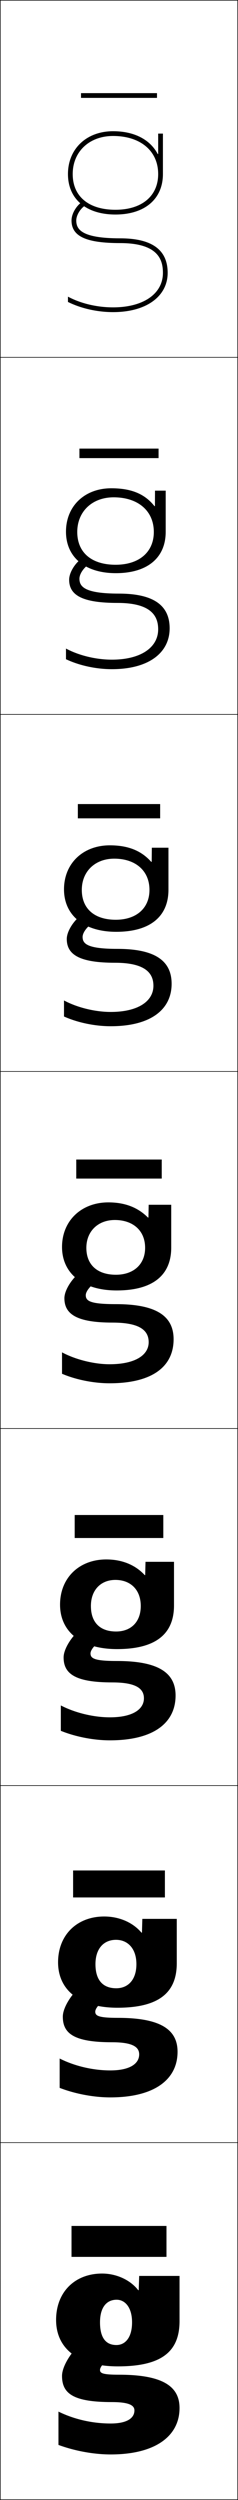 <?xml version="1.0" encoding="utf-8"?>
<!-- Generator: Adobe Illustrator 11 Build 225, SVG Export Plug-In . SVG Version: 6.0.0 Build 78)  -->
<!DOCTYPE svg PUBLIC "-//W3C//DTD SVG 1.0//EN"    "http://www.w3.org/TR/2001/REC-SVG-20010904/DTD/svg10.dtd">
<svg  xmlns="http://www.w3.org/2000/svg" xmlns:xlink="http://www.w3.org/1999/xlink" xmlns:a="http://ns.adobe.com/AdobeSVGViewerExtensions/3.0/"
	 width="100.25" height="1050.25" viewBox="0 0 100.25 1050.25" overflow="visible" enable-background="new 0 0 100.25 1050.25"
	 xml:space="preserve">
		<g id="レイヤー1">
			<g>
				<rect x="0.125" y="0.125" fill="none" stroke="#000000" stroke-width="0.25" width="100" height="150"/> 
				<rect x="0.125" y="150.125" fill="none" stroke="#000000" stroke-width="0.25" width="100" height="150"/> 
				<rect x="0.125" y="300.125" fill="none" stroke="#000000" stroke-width="0.25" width="100" height="150"/> 
				<rect x="0.125" y="450.125" fill="none" stroke="#000000" stroke-width="0.25" width="100" height="150"/> 
				<rect x="0.125" y="600.125" fill="none" stroke="#000000" stroke-width="0.25" width="100" height="150"/> 
				<rect x="0.125" y="750.125" fill="none" stroke="#000000" stroke-width="0.25" width="100" height="150"/> 
				<rect x="0.125" y="900.125" fill="none" stroke="#000000" stroke-width="0.25" width="100" height="150"/> 
			</g>
			<g>
				<path d="M66.625,64.695V56.125h2v17c0,10.486-7.664,17-20,17c-12.336,0-20-6.514-20-17h2
					c0,9.394,6.729,15,18,15c11.103,0,18-5.748,18-15c0-9.719-7.458-16-19-16
					c-10.009,0-17,6.58-17,16h-2c0-10.598,7.813-18,19-18c9.065,0,15.632,3.581,18.8,9.57
					H66.625z"/>
				<path d="M50.625,102.125c16.135,0,18,7.134,18,12.5c0,8.809-8.243,14.5-21,14.5
					c-6.778,0-13.664-1.637-19-4.5v2.227c5.473,2.713,12.32,4.273,19,4.273
					c14.222,0,23-6.782,23-16.5c0-9.31-6.123-14.5-20-14.5c-16.302,0-18.5-3.791-18.5-7.5
					c0-2.09,1.537-4.748,3.576-6.182l-1.151-1.637
					C31.986,86.611,30.125,89.9,30.125,92.625C30.125,99.284,36.256,102.125,50.625,102.125z"/>
			</g>
			<g>
				<g>
					<path d="M49.125,966.125c-4.169,0-7,3.122-7,9.5l-18.5-1c0-11.783,7.962-19.5,19.375-19.5
						c6.067,0,11.93,2.714,15.225,7h0.2l0.2-6h17v19c0,12.887-7.668,18.999-26,18.999
						c-16.483,0-26-7.344-26-19.499l18.5,1c0,6.89,2.755,9.532,6.92,9.532
						c3.612,0,6.58-3.027,6.58-9.532C55.625,969.298,52.634,966.125,49.125,966.125z"/>
					<path d="M75.625,1011.624c0-8.941-6.786-14-25.5-14c-6.893,0-8-0.628-8-2
						c0-1.475,2.194-3.984,8-7.5l-11-7c-6.17,2.463-13,11.669-13,17c0,7.448,4.747,11,21,11
						c7.028,0,9.5,1.284,9.5,3.5c0,3.215-3.089,5.5-10,5.5c-7.551,0-15.241-1.688-22-5v14
						c6.96,2.557,14.952,4,22,4C65.404,1031.124,75.625,1023.436,75.625,1011.624z"/>
				</g>
				<g>
					<path d="M59.791,811.916L59.958,806.125h14.5v18.666c0,12.404-7.628,18.666-25,18.666
						c-15.851,0-25-7.368-25-19.082l15.75,0.783c0,6.963,3.369,10.121,8.767,10.121
						c4.899,0,8.483-3.491,8.483-10.121c0-6.699-3.77-10.233-8.583-10.233
						c-5.171,0-8.667,3.689-8.667,10.233l-15.75-0.783c0-11.561,8.05-19.25,19.417-19.25
						c6.347,0,12.08,2.493,15.716,6.791H59.791z"/>
					<path d="M74.791,861.958c0-9.16-6.87-14.251-25.083-14.251
						c-8.15,0-9.583-0.829-9.583-2.583c0-1.511,2.082-4.063,7.343-7.278
						l-9.353-6.11c-5.619,2.375-11.657,10.595-11.657,15.473
						c0,7.19,4.875,10.749,20.75,10.749c8.315,0,11.417,1.825,11.417,5.084
						c0,3.924-3.919,6.75-12.167,6.75c-7.16,0-14.933-1.771-21.333-5v12.333
						c6.578,2.535,14.423,4,21.333,4C65.044,881.124,74.791,873.622,74.791,861.958z"/>
				</g>
				<g>
					<path d="M61.159,661.708L61.292,656.125h12v18.333
						c0,11.922-7.588,18.333-24,18.333c-15.218,0-24-7.394-24-18.666
						l13,0.567c0,7.036,3.982,10.71,10.613,10.71
						c6.187,0,10.387-3.956,10.387-10.71c0-7.072-4.549-10.967-10.667-10.967
						c-6.174,0-10.333,4.257-10.333,10.967L25.292,674.125c0-11.337,8.139-19,19.458-19
						c6.626,0,12.23,2.273,16.208,6.583H61.159z"/>
					<path d="M73.958,712.291c0-9.378-6.954-14.5-24.667-14.5
						c-9.409,0-11.167-1.032-11.167-3.166c0-1.547,1.969-4.143,6.686-7.058
						l-7.706-5.22c-5.067,2.285-10.314,9.521-10.314,13.943c0,6.935,5.005,10.5,20.5,10.5
						c9.604,0,13.333,2.366,13.333,6.667c0,4.634-4.75,8-14.333,8
						c-6.769,0-14.625-1.853-20.667-5V727.125c6.196,2.514,13.894,4,20.667,4
						C64.685,731.125,73.958,723.809,73.958,712.291z"/>
				</g>
				<g>
					<path d="M62.525,511.499L62.625,506.125h9.5v18c0,11.438-7.549,18-23,18c-14.584,0-23-7.419-23-18.25
						l10.25,0.352c0,7.108,4.597,11.298,12.46,11.298
						c7.474,0,12.29-4.42,12.29-11.298c0-7.445-5.328-11.701-12.75-11.701
						c-7.176,0-12,4.824-12,11.701L26.125,523.875c0-11.114,8.227-18.75,19.5-18.75
						c6.905,0,12.38,2.054,16.699,6.374H62.525z"/>
					<path d="M46.125,573.125c-6.377,0-14.315-1.935-20-5v9c5.813,2.493,13.364,4,20,4
						c18.2,0,27-7.13,27-18.5c0-9.597-7.037-14.75-24.25-14.75c-10.667,0-12.75-1.234-12.75-3.75
						c0-1.582,1.856-4.222,6.029-6.836l-6.059-4.329
						C31.579,535.156,27.125,541.406,27.125,545.375c0,6.677,5.134,10.25,20.25,10.25
						c10.891,0,15.25,2.906,15.25,8.25C62.625,569.218,57.045,573.125,46.125,573.125z"/>
				</g>
			</g>
			<g>
				<path d="M63.958,356.125h7v17.667c0,11.121-7.587,17.667-22,17.667
					c-13.835,0-22-7.117-22-17.833l7.5,0.234
					c0,7.87,5.308,12.532,14.307,12.532c8.684,0,14.193-4.863,14.193-12.532
					c0-8.203-6.038-13.134-14.833-13.134c-8.121,0-13.667,5.409-13.667,13.134
					L26.958,373.625c0-10.942,8.047-18.5,19.292-18.5c7.708,0,13.266,2.235,17.441,6.939
					h0.201L63.958,356.125z"/>
				<path d="M46.625,425.125c-6.511,0-14.098-1.835-19.667-4.833v6.742
					C32.658,429.601,39.975,431.125,46.625,431.125c16.874,0,25.667-7.014,25.667-17.833
					c0-9.501-6.732-14.667-22.833-14.667c-12.545,0-14.667-2.087-14.667-5
					c0-1.751,1.75-4.397,5.211-6.618l-4.423-3.431
					c-3.865,2.066-7.455,7.329-7.455,10.882c0,6.671,5.466,10,20.333,10
					c12.638,0,16.167,4.315,16.167,9.667C64.625,420.623,58.157,425.125,46.625,425.125z"/>
			</g>
			<g>
				<path d="M65.292,206.125h4.5v17.333c0,10.804-7.626,17.333-21,17.333
					c-13.085,0-21-6.815-21-17.417l4.75,0.117
					c0,8.632,6.018,13.766,16.153,13.766c9.893,0,16.097-5.306,16.097-13.766
					c0-8.961-6.748-14.567-16.917-14.567c-9.065,0-15.333,5.995-15.333,14.567
					l-4.75-0.117c0-10.771,7.867-18.25,19.083-18.25c8.512,0,14.152,2.417,18.183,7.504
					h0.201L65.292,206.125z"/>
				<path d="M47.125,277.125c-6.645,0-13.881-1.736-19.333-4.667v4.484
					C33.378,279.583,40.46,281.125,47.125,281.125c15.548,0,24.333-6.898,24.333-17.167
					c0-9.405-6.428-14.583-21.417-14.583c-14.424,0-16.583-2.939-16.583-6.25
					c0-1.92,1.644-4.572,4.394-6.4l-2.787-2.534
					c-3.215,1.935-5.94,6.211-5.94,9.35c0,6.665,5.798,9.75,20.417,9.75
					c14.386,0,17.083,5.725,17.083,11.083C66.625,272.028,59.27,277.125,47.125,277.125z"/>
			</g>
			<g>
				<rect x="30.125" y="935.126" width="40" height="13"/> 
				<rect x="30.792" y="785.792" width="38.667" height="11.334"/> 
				<rect x="31.458" y="636.459" width="37.333" height="9.666"/> 
				<rect x="32.125" y="487.125" width="36" height="8"/> 
				<rect x="32.791" y="337.792" width="34.667" height="6"/> 
				<rect x="33.458" y="188.458" width="33.333" height="4"/> 
				<rect x="34.125" y="39.125" width="32" height="2"/> 
			</g>
		</g>
	</svg>

